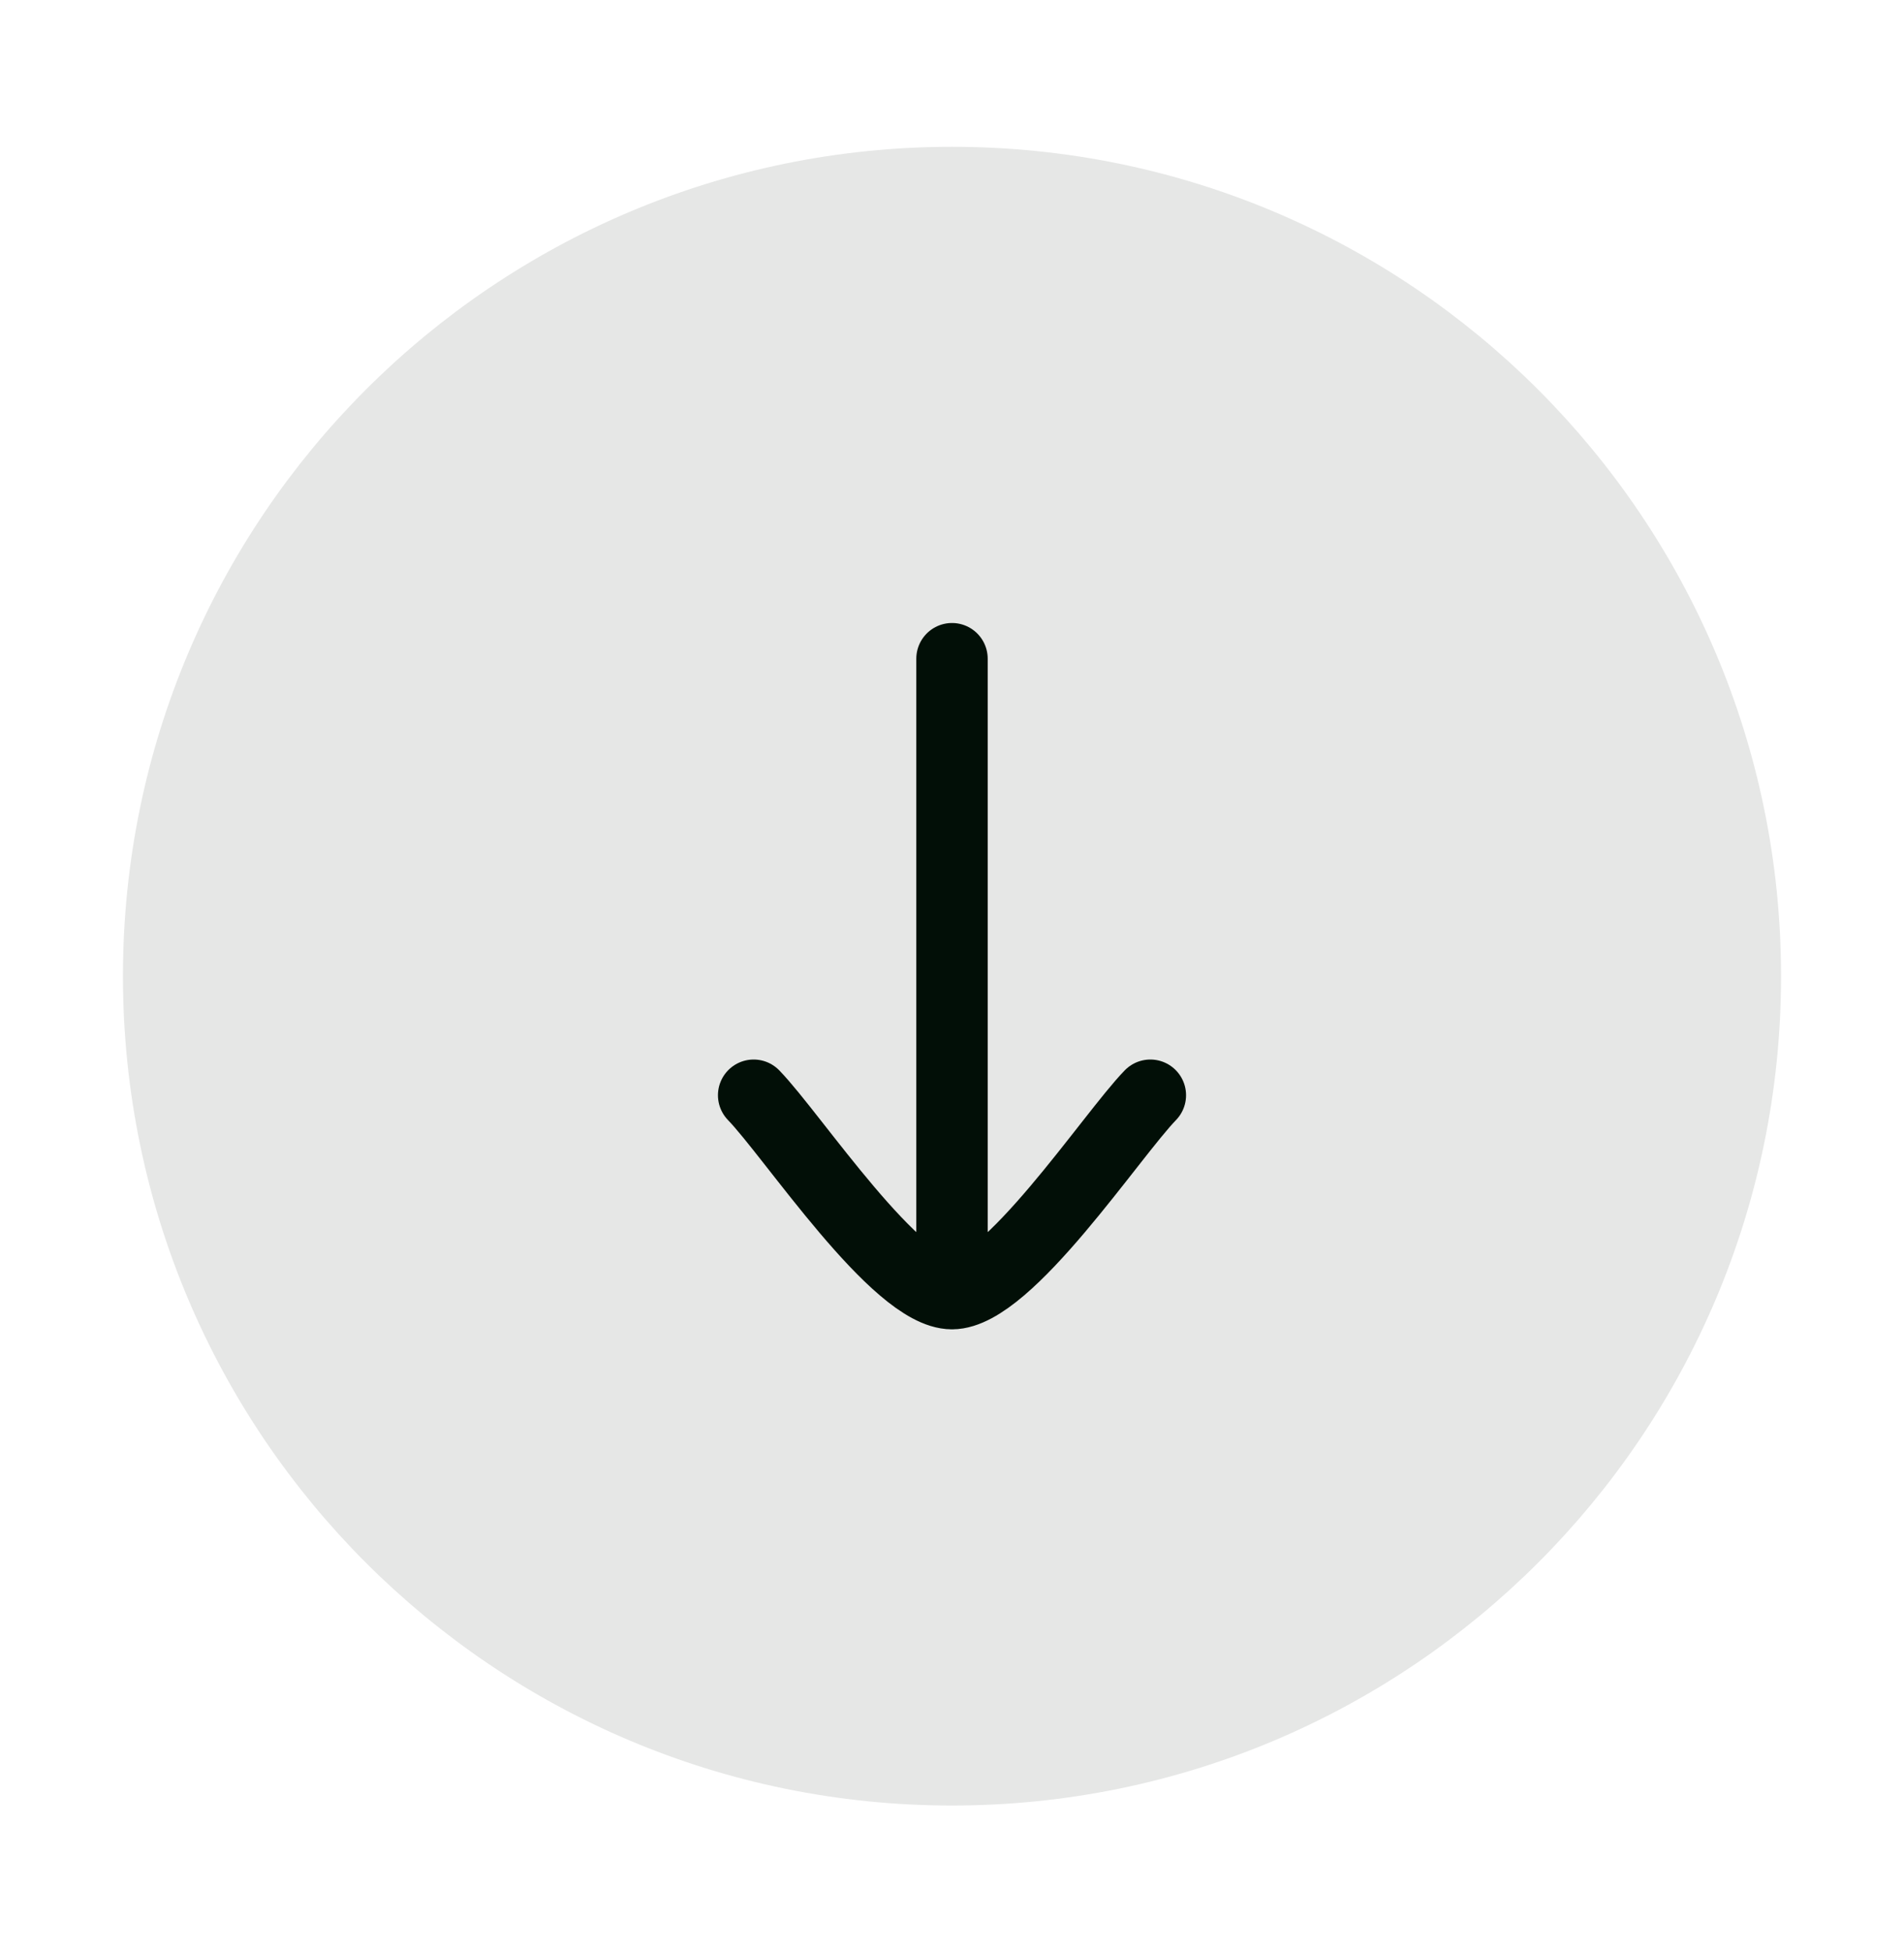 <svg width="40" height="41" viewBox="0 0 40 41" fill="none" xmlns="http://www.w3.org/2000/svg">
<path d="M20 37.166C29.205 37.166 36.667 29.704 36.667 20.5C36.667 11.295 29.205 3.833 20 3.833C10.795 3.833 3.333 11.295 3.333 20.5C3.333 29.704 10.795 37.166 20 37.166Z" fill="#E6E7E6" stroke="#E6E7E6" stroke-width="1.5"/>
<path d="M15.833 23C16.652 23.843 18.833 27.166 20 27.166M20 27.166C21.167 27.166 23.347 23.843 24.167 23M20 27.166V13.833" stroke="#020F07" stroke-width="1.5" stroke-linecap="round" stroke-linejoin="round"/>
</svg>
